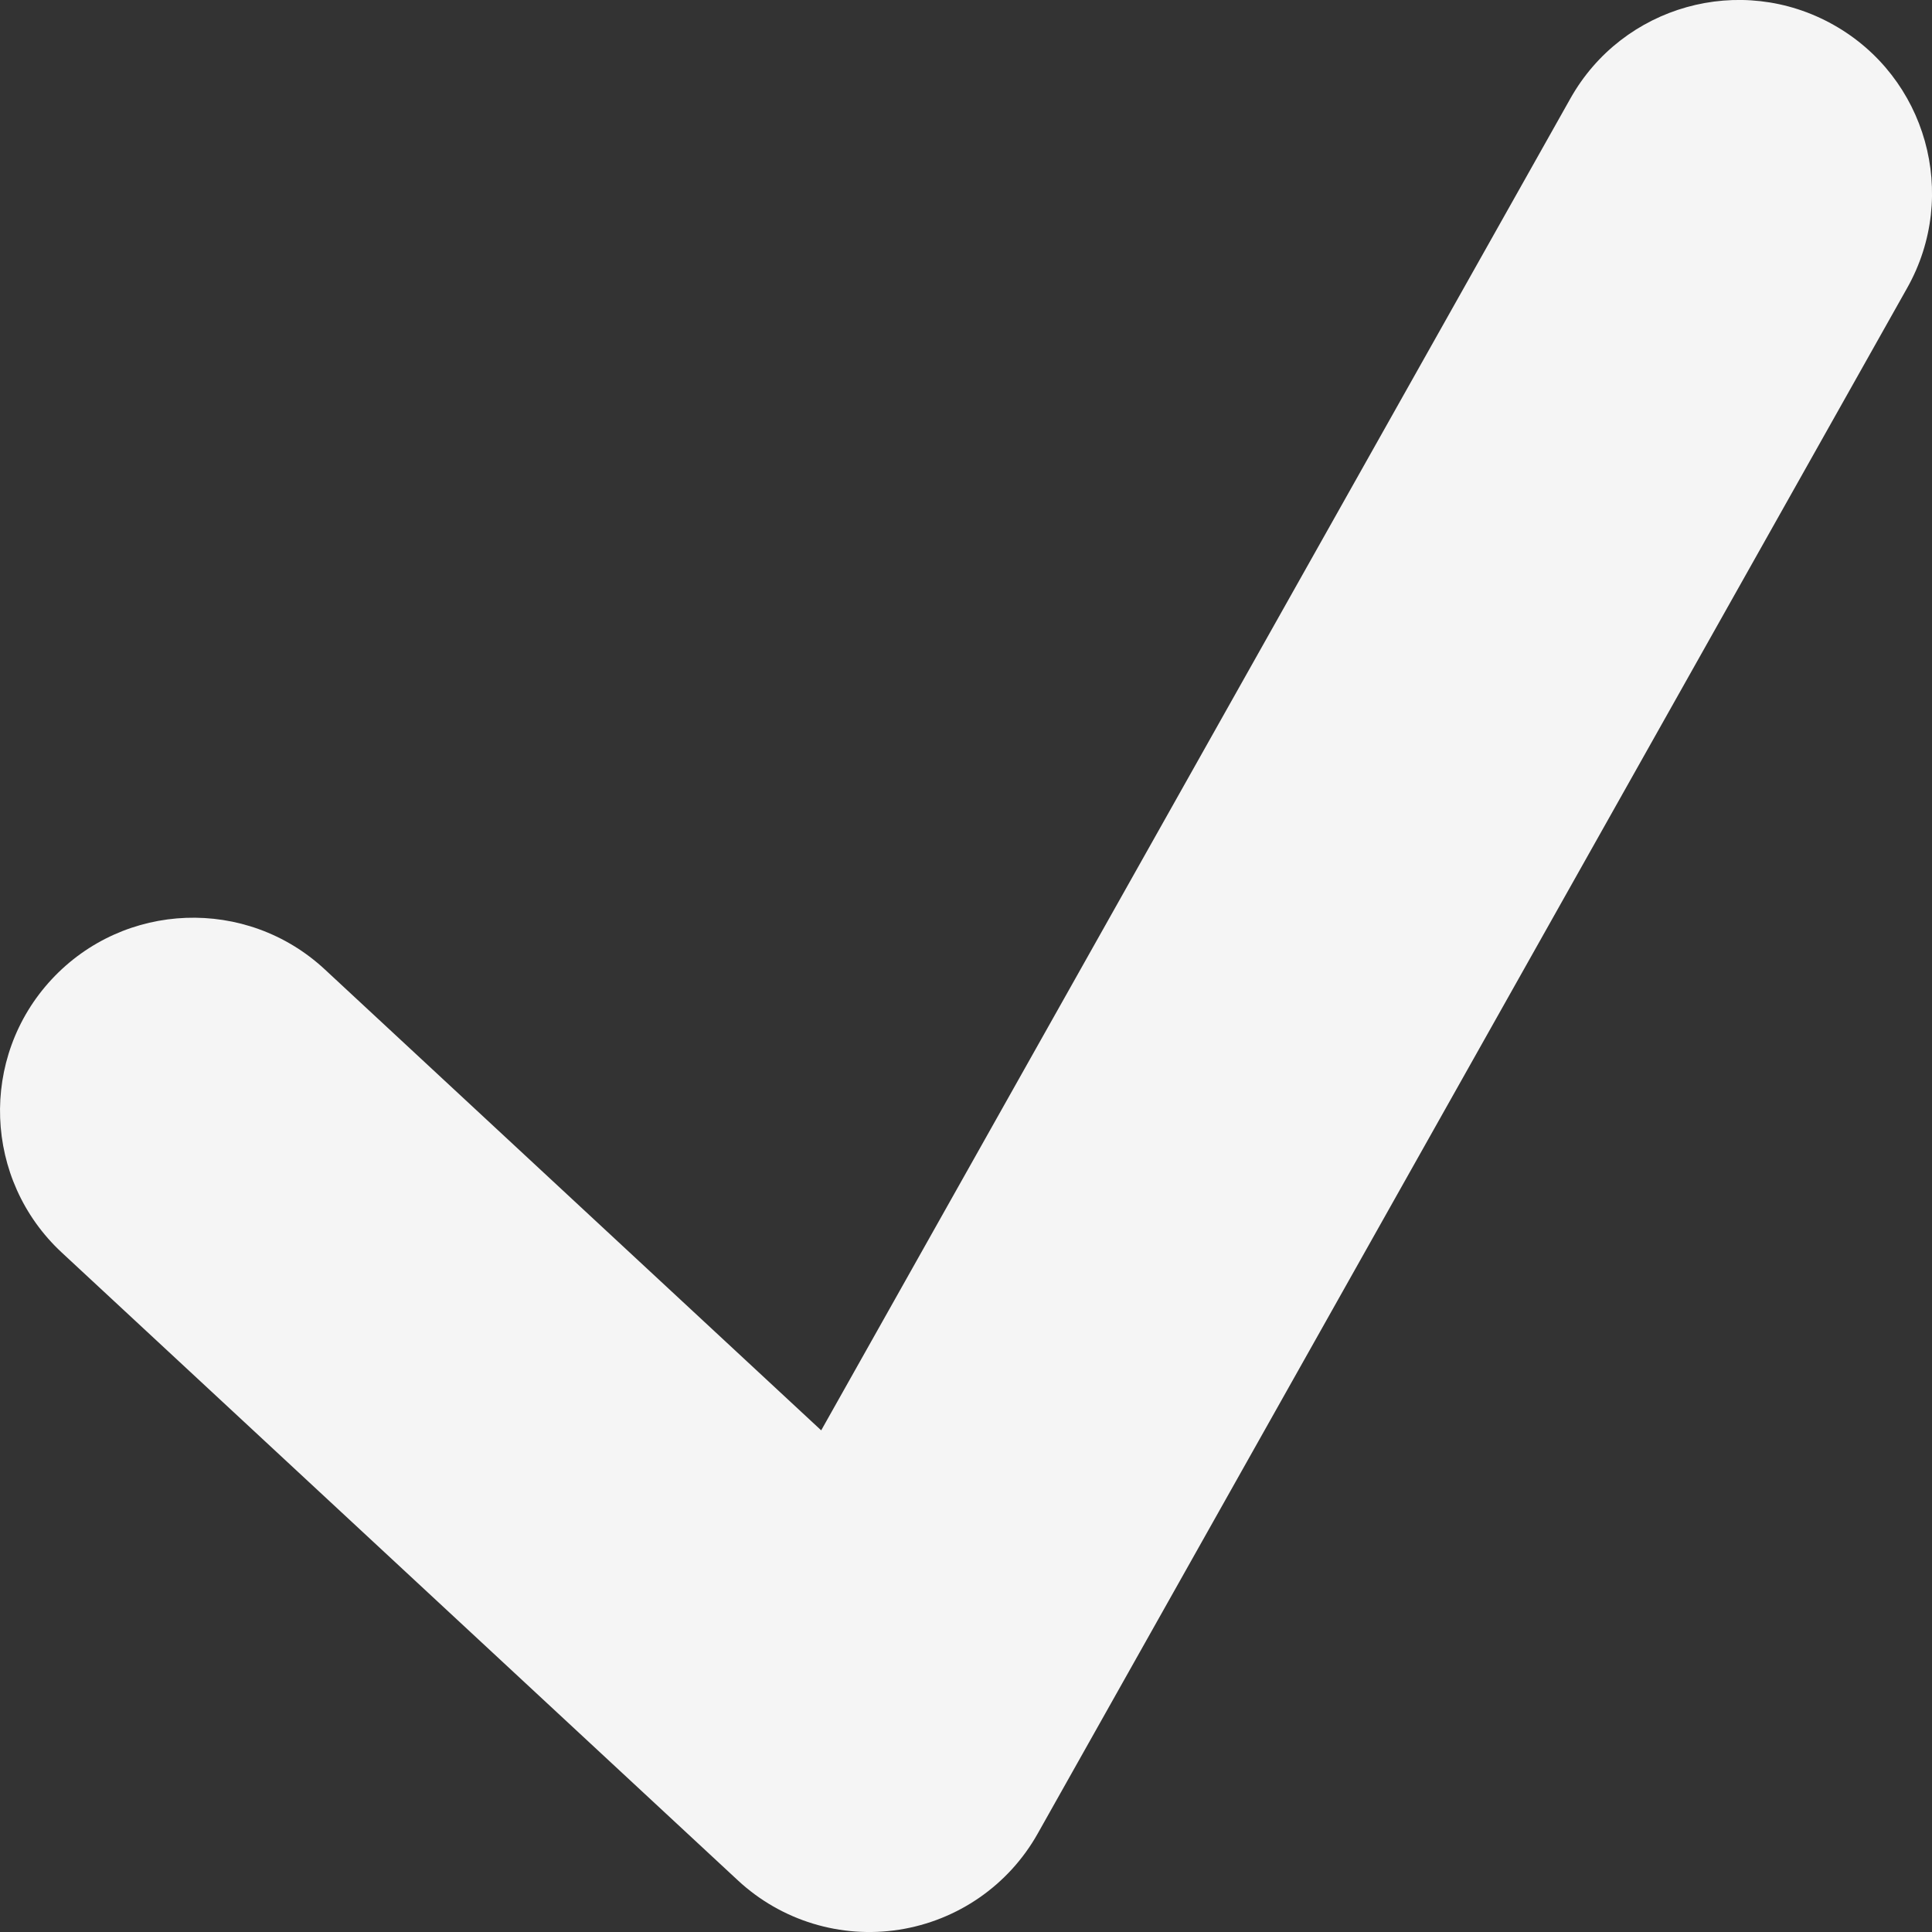 <svg width="20" height="20" viewBox="0 0 20 20" fill="none" xmlns="http://www.w3.org/2000/svg">
<rect x="0" y="0" width="20" height="20" fill="#333333" stroke="none"/>
<g clip-path="url(#clip0_107_3862)">
<path fill-rule="evenodd" clip-rule="evenodd" d="M0.534 10.139C1.286 9.33 2.551 9.283 3.361 10.034L8.501 14.807L16.257 1.019C16.798 0.057 18.018 -0.285 18.98 0.257C19.943 0.798 20.285 2.018 19.743 2.981L10.743 18.98C10.443 19.515 9.914 19.881 9.309 19.976C8.703 20.071 8.088 19.883 7.639 19.466L0.639 12.966C-0.17 12.214 -0.217 10.948 0.534 10.139Z" fill="#F5F5F5"/>
</g>
<defs>
<clipPath id="clip0_107_3862">
<rect width="20" height="20" fill="white"/>
</clipPath>
</defs>
</svg>
